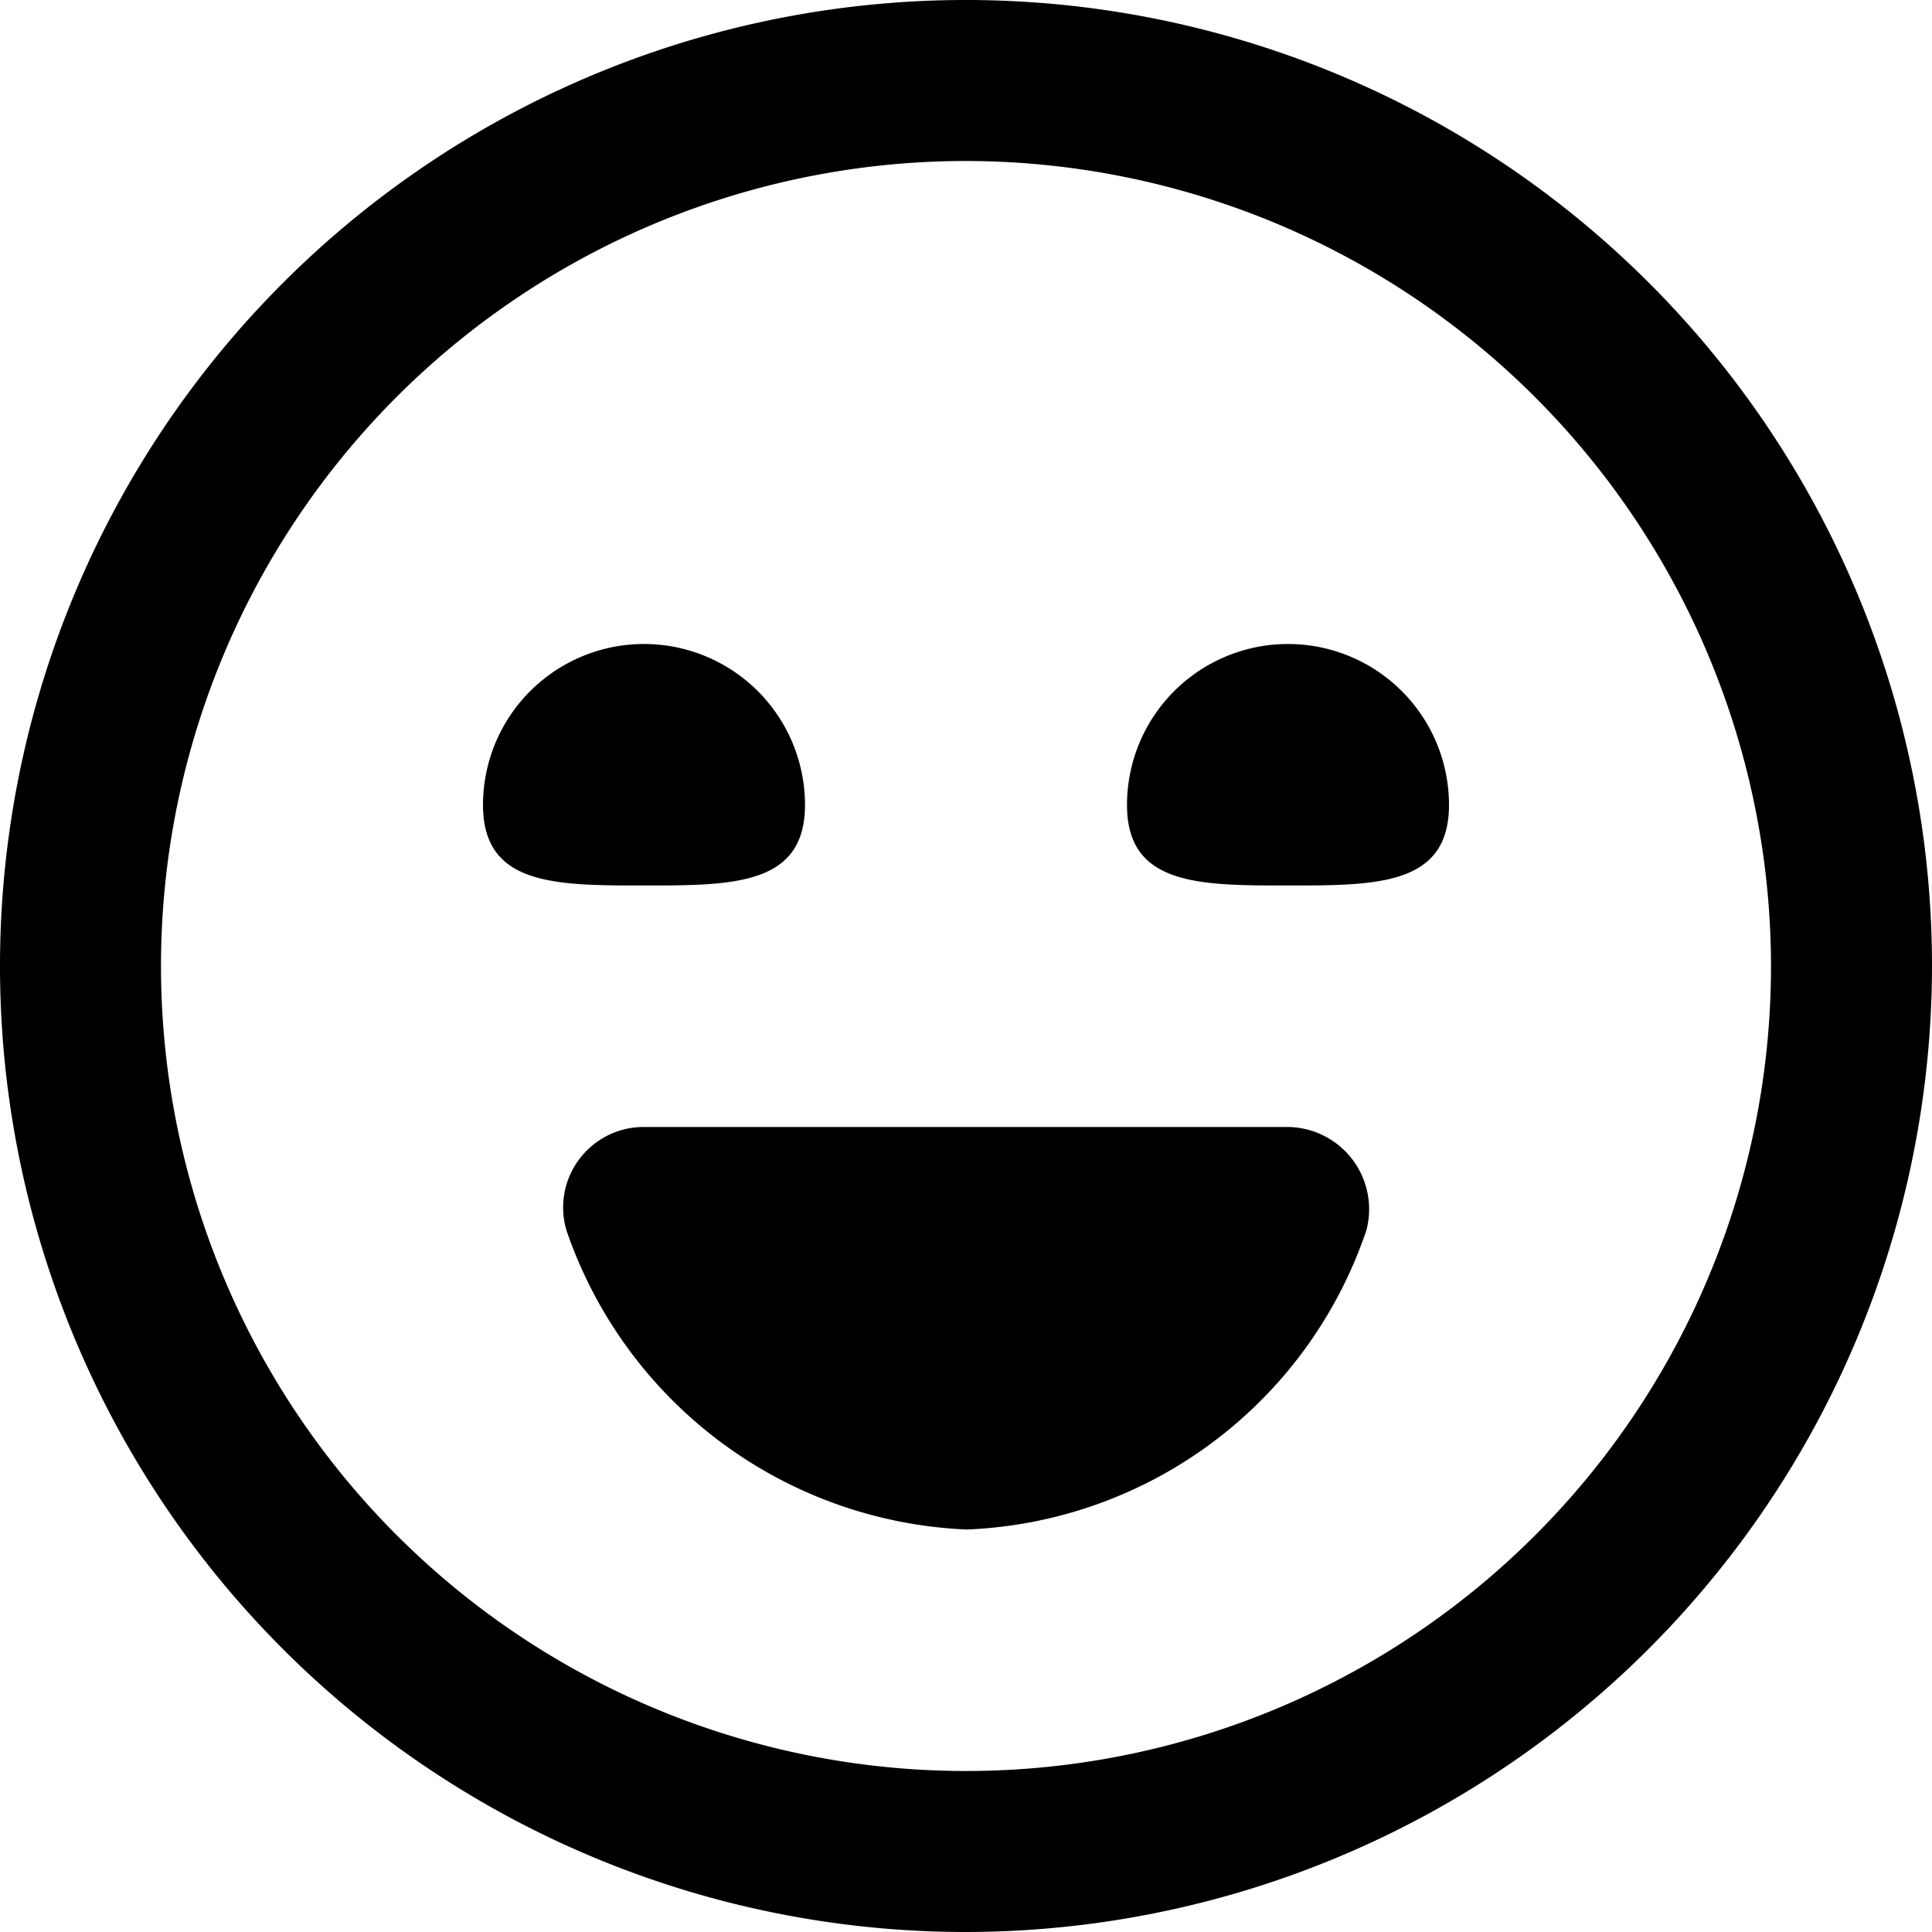 <svg xmlns="http://www.w3.org/2000/svg" width="512" height="512" data-name="Layer 1" viewBox="0 0 24 24"><path d="M12 24a12 12 0 1 1 12-12 12.013 12.013 0 0 1-12 12Zm0-22a10 10 0 1 0 10 10A10.011 10.011 0 0 0 12 2ZM8 14a1 1 0 0 0-.963 1.285A5.5 5.5 0 0 0 12.007 19a5.469 5.469 0 0 0 4.966-3.715A1.021 1.021 0 0 0 16.01 14Zm-2-4c0 1 .895 1 2 1s2 0 2-1a2 2 0 0 0-4 0Zm8 0c0 1 .895 1 2 1s2 0 2-1a2 2 0 0 0-4 0Z"/></svg>